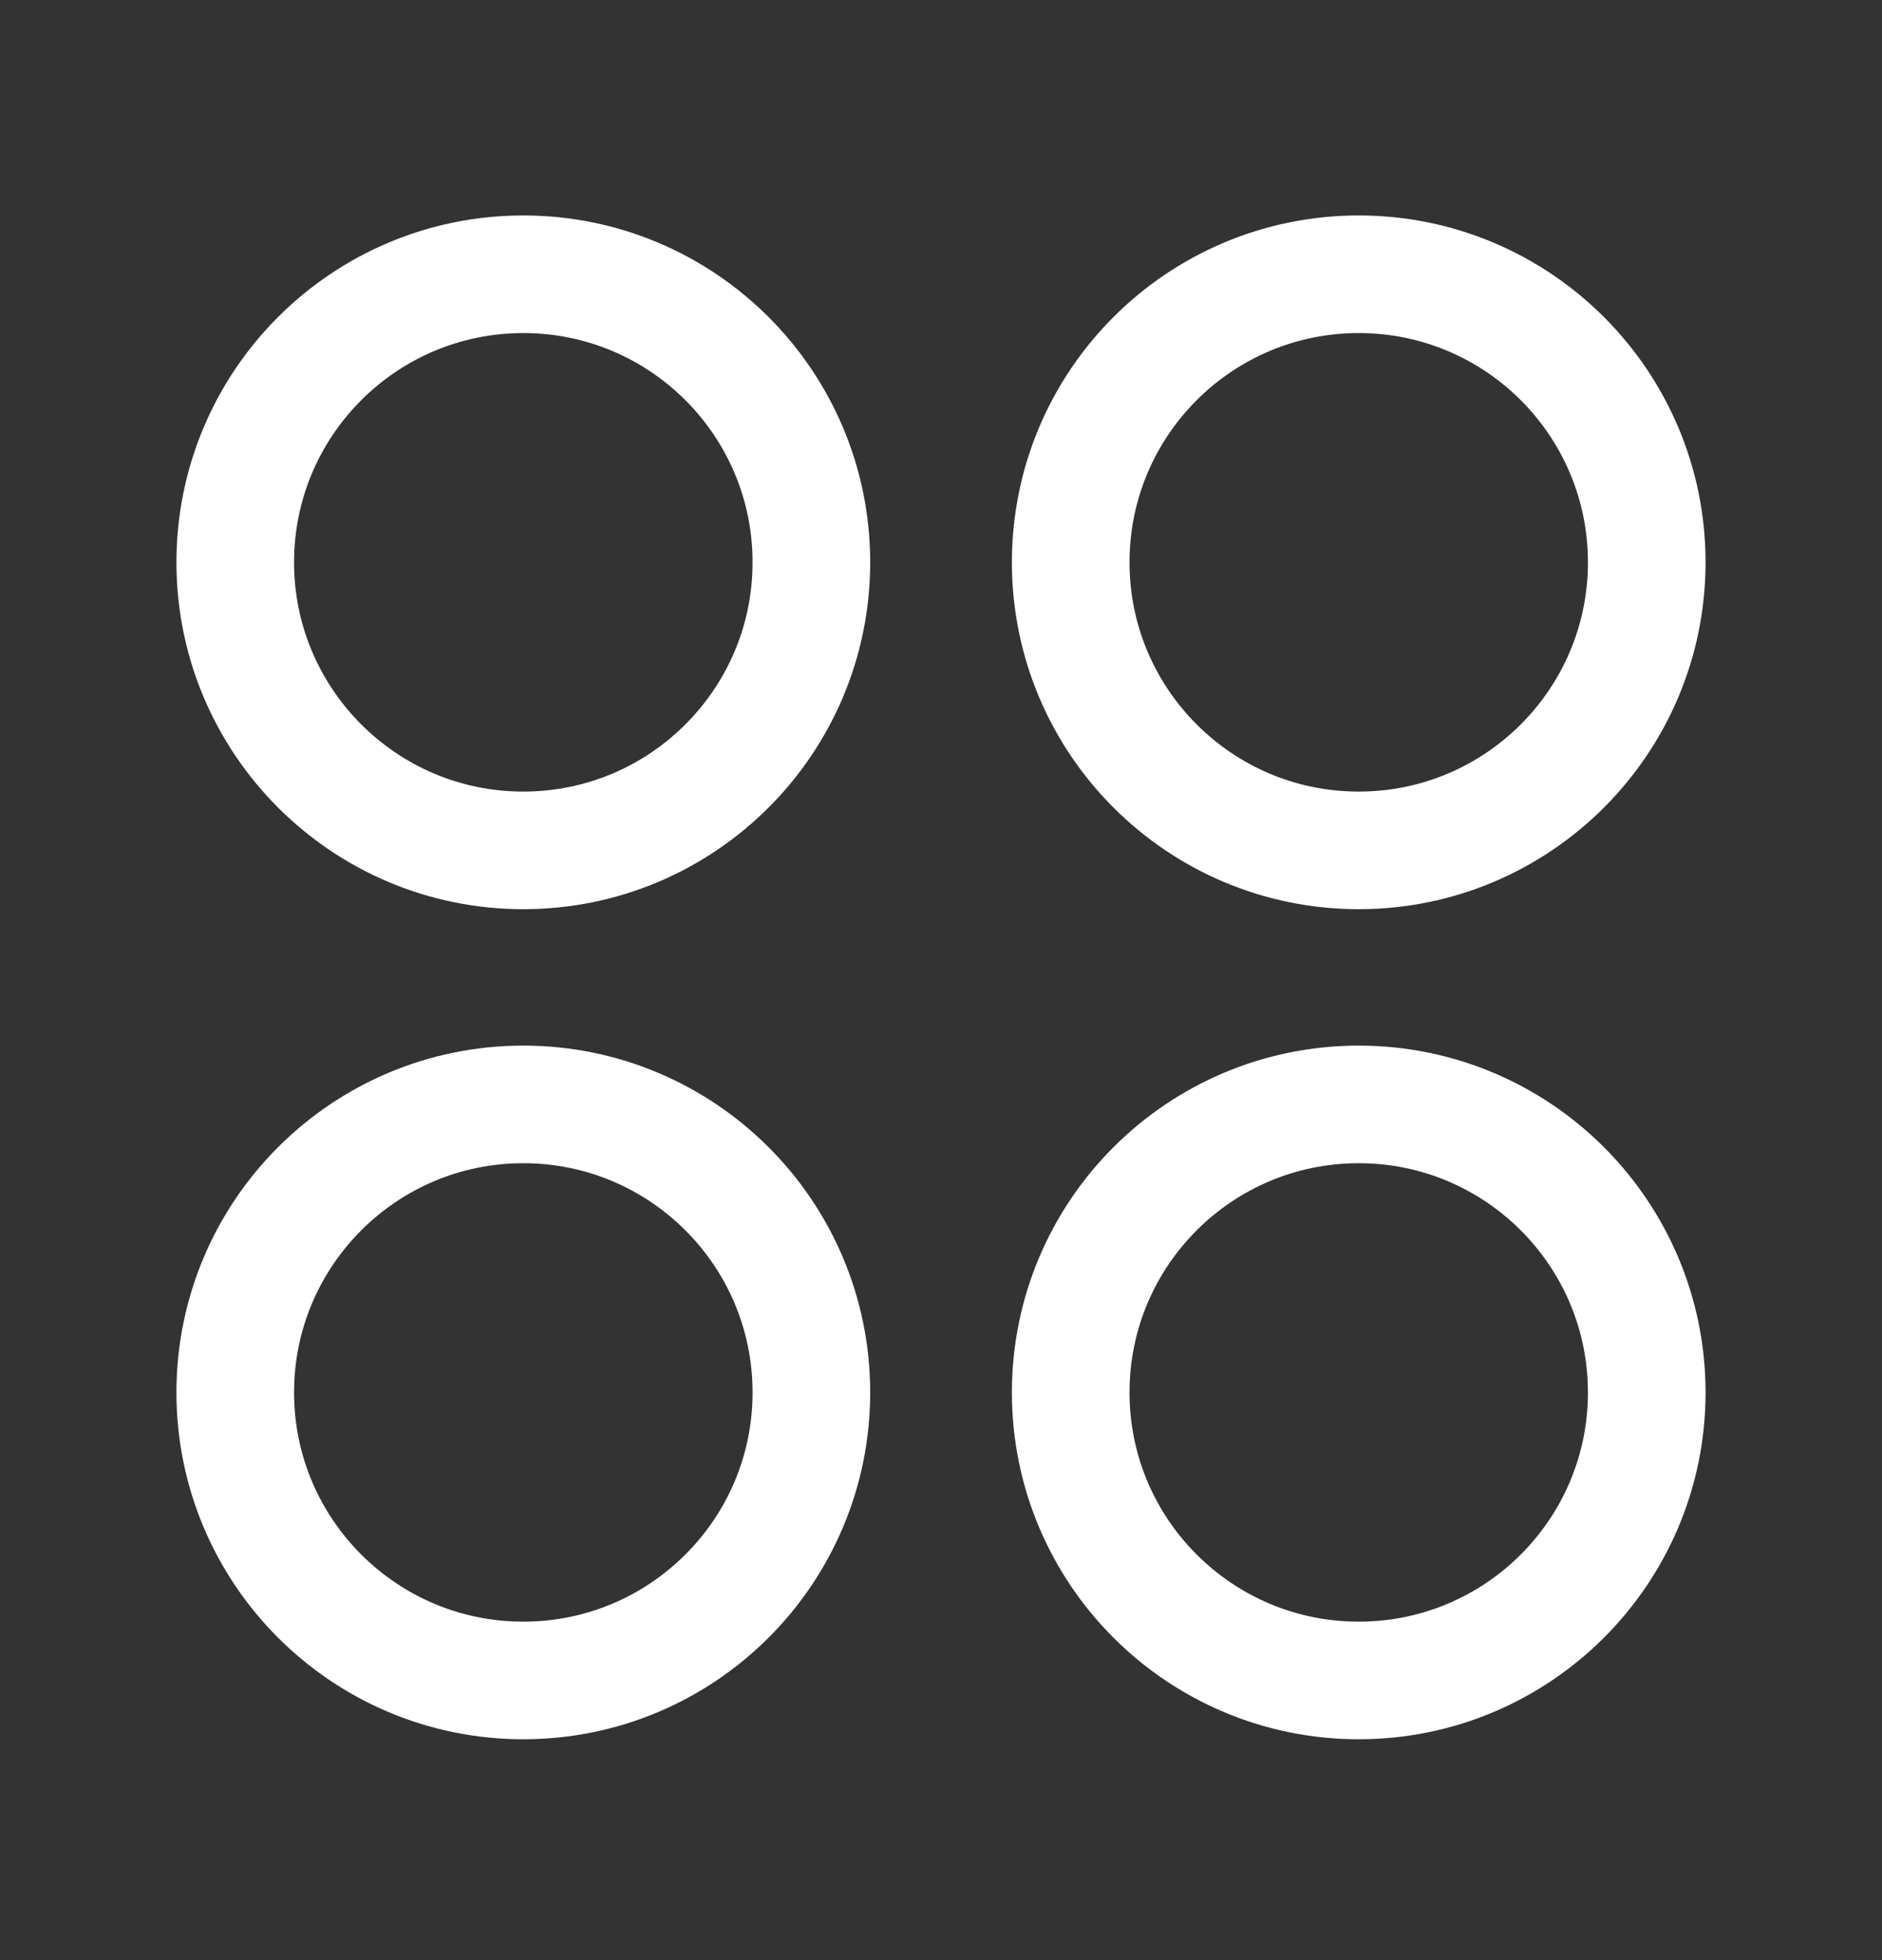 <svg width="24" height="25" viewBox="0 0 24 25" fill="none" xmlns="http://www.w3.org/2000/svg">
<rect x="0" y="0" width="24" height="25" fill="#333333" stroke="none"/>
<path fill-rule="evenodd" clip-rule="evenodd" d="M21 7.172C21 9.2 19.355 10.846 17.327 10.846C15.298 10.846 13.654 9.2 13.654 7.172C13.654 5.143 15.298 3.498 17.327 3.498C19.355 3.498 21 5.143 21 7.172Z" stroke="white" stroke-width="1.5" stroke-linecap="round" stroke-linejoin="round"/>
<path fill-rule="evenodd" clip-rule="evenodd" d="M10.347 7.172C10.347 9.2 8.702 10.846 6.673 10.846C4.645 10.846 3 9.2 3 7.172C3 5.143 4.645 3.498 6.673 3.498C8.702 3.498 10.347 5.143 10.347 7.172Z" stroke="white" stroke-width="1.5" stroke-linecap="round" stroke-linejoin="round"/>
<path fill-rule="evenodd" clip-rule="evenodd" d="M21 17.76C21 19.788 19.355 21.433 17.327 21.433C15.298 21.433 13.654 19.788 13.654 17.76C13.654 15.731 15.298 14.086 17.327 14.086C19.355 14.086 21 15.731 21 17.76Z" stroke="white" stroke-width="1.5" stroke-linecap="round" stroke-linejoin="round"/>
<path fill-rule="evenodd" clip-rule="evenodd" d="M10.347 17.76C10.347 19.788 8.702 21.433 6.673 21.433C4.645 21.433 3 19.788 3 17.76C3 15.731 4.645 14.086 6.673 14.086C8.702 14.086 10.347 15.731 10.347 17.76Z" stroke="white" stroke-width="1.5" stroke-linecap="round" stroke-linejoin="round"/>
</svg>
